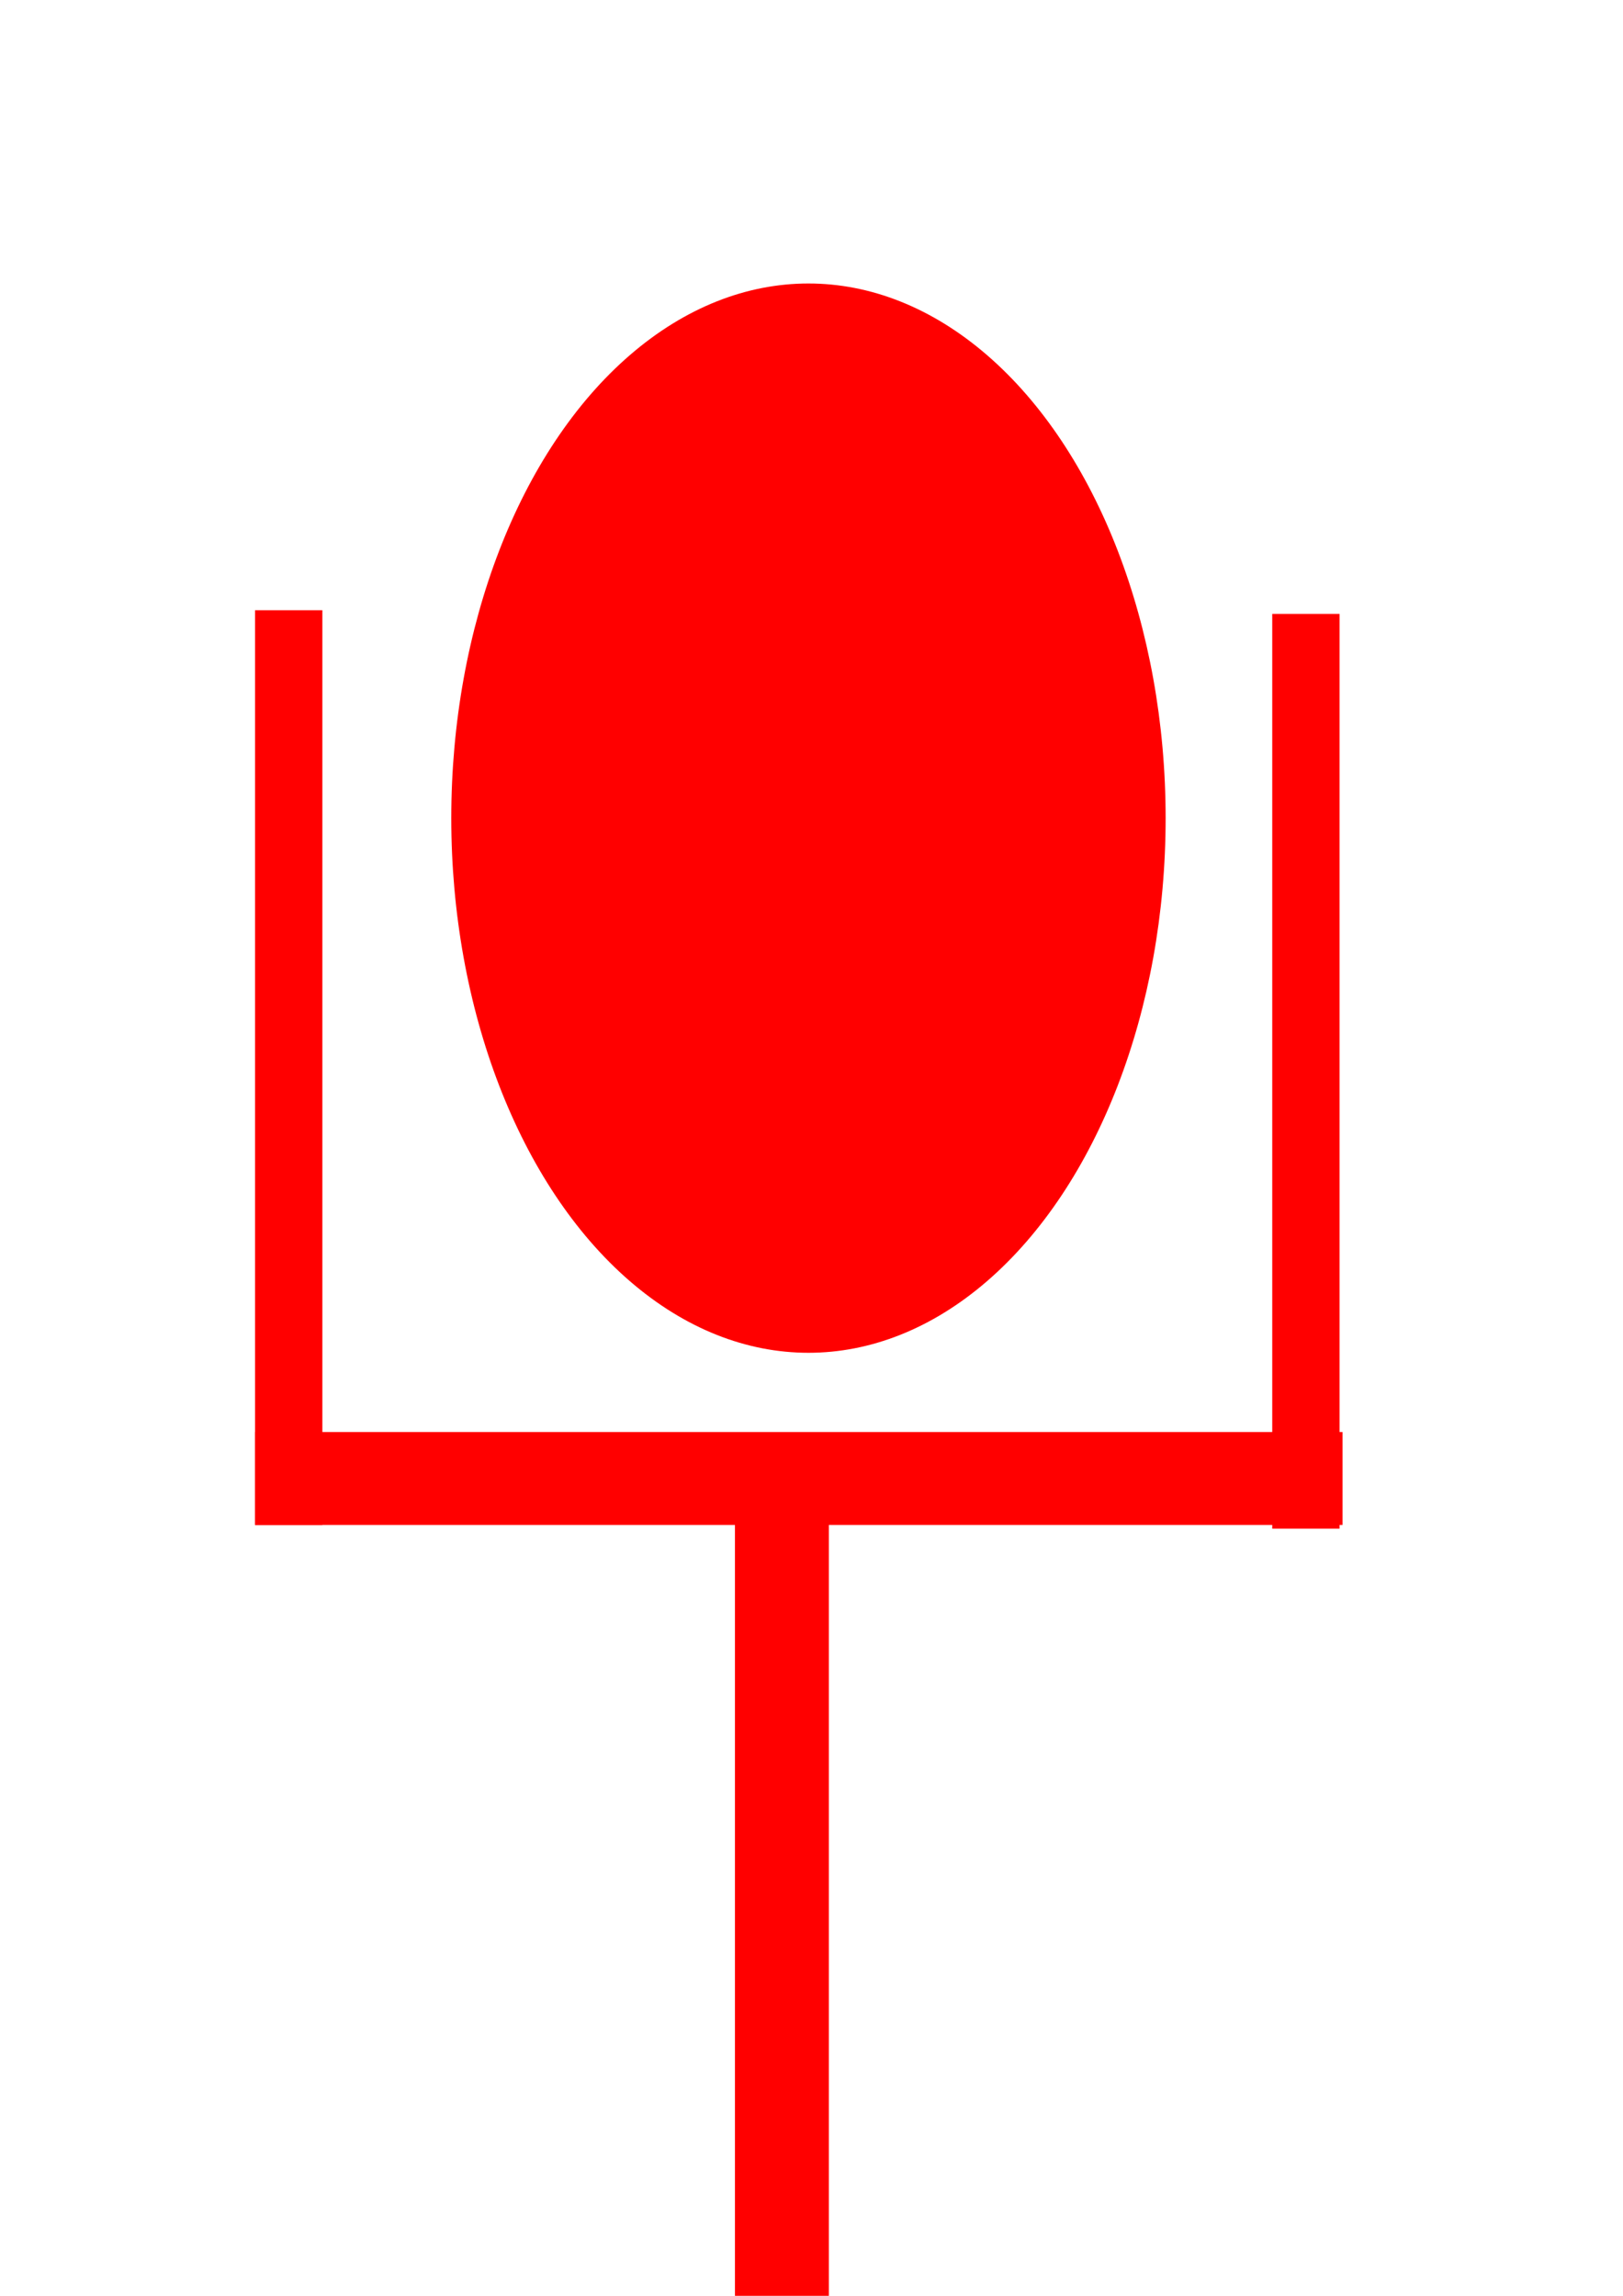 <?xml version="1.0" encoding="UTF-8" standalone="no"?>
<!-- Created with Inkscape (http://www.inkscape.org/) -->

<svg
   width="210mm"
   height="297mm"
   viewBox="0 0 210 297"
   version="1.1"
   id="svg5"
   inkscape:version="1.1.1 (3bf5ae0d25, 2021-09-20, custom)"
   sodipodi:docname="mic.svg"
   xmlns:inkscape="http://www.inkscape.org/namespaces/inkscape"
   xmlns:sodipodi="http://sodipodi.sourceforge.net/DTD/sodipodi-0.dtd"
   xmlns="http://www.w3.org/2000/svg"
   xmlns:svg="http://www.w3.org/2000/svg">
  <sodipodi:namedview
     id="namedview7"
     pagecolor="#505050"
     bordercolor="#ffffff"
     borderopacity="1"
     inkscape:pageshadow="0"
     inkscape:pageopacity="0"
     inkscape:pagecheckerboard="1"
     inkscape:document-units="mm"
     showgrid="false"
     inkscape:zoom="0.28061869"
     inkscape:cx="-159.30139"
     inkscape:cy="319.48308"
     inkscape:window-width="1920"
     inkscape:window-height="1008"
     inkscape:window-x="0"
     inkscape:window-y="0"
     inkscape:window-maximized="1"
     inkscape:current-layer="layer1" />
  <defs
     id="defs2" />
  <g
     inkscape:label="Layer 1"
     inkscape:groupmode="layer"
     id="layer1">
    <rect
       style="fill:#ff0000;stroke-width:0.265"
       id="rect846"
       width="8.712"
       height="118.337"
       x="32.999"
       y="78.941" />
    <rect
       style="fill:#ff0000;stroke-width:0.265"
       id="rect846-6"
       width="8.712"
       height="118.337"
       x="164.614"
       y="79.421" />
    <ellipse
       style="fill:#ff0000;stroke-width:0.211"
       id="path995"
       cx="104.606"
       cy="105.84"
       rx="46.215"
       ry="69.166" />
    <rect
       style="fill:#ff0000;stroke-width:0.265"
       id="rect1101"
       width="140.709"
       height="12.022"
       x="32.999"
       y="185.256" />
    <rect
       style="fill:#ff0000;stroke-width:0.265"
       id="rect1105"
       width="12.149"
       height="105.757"
       x="95.095"
       y="195.532" />
  </g>
</svg>
